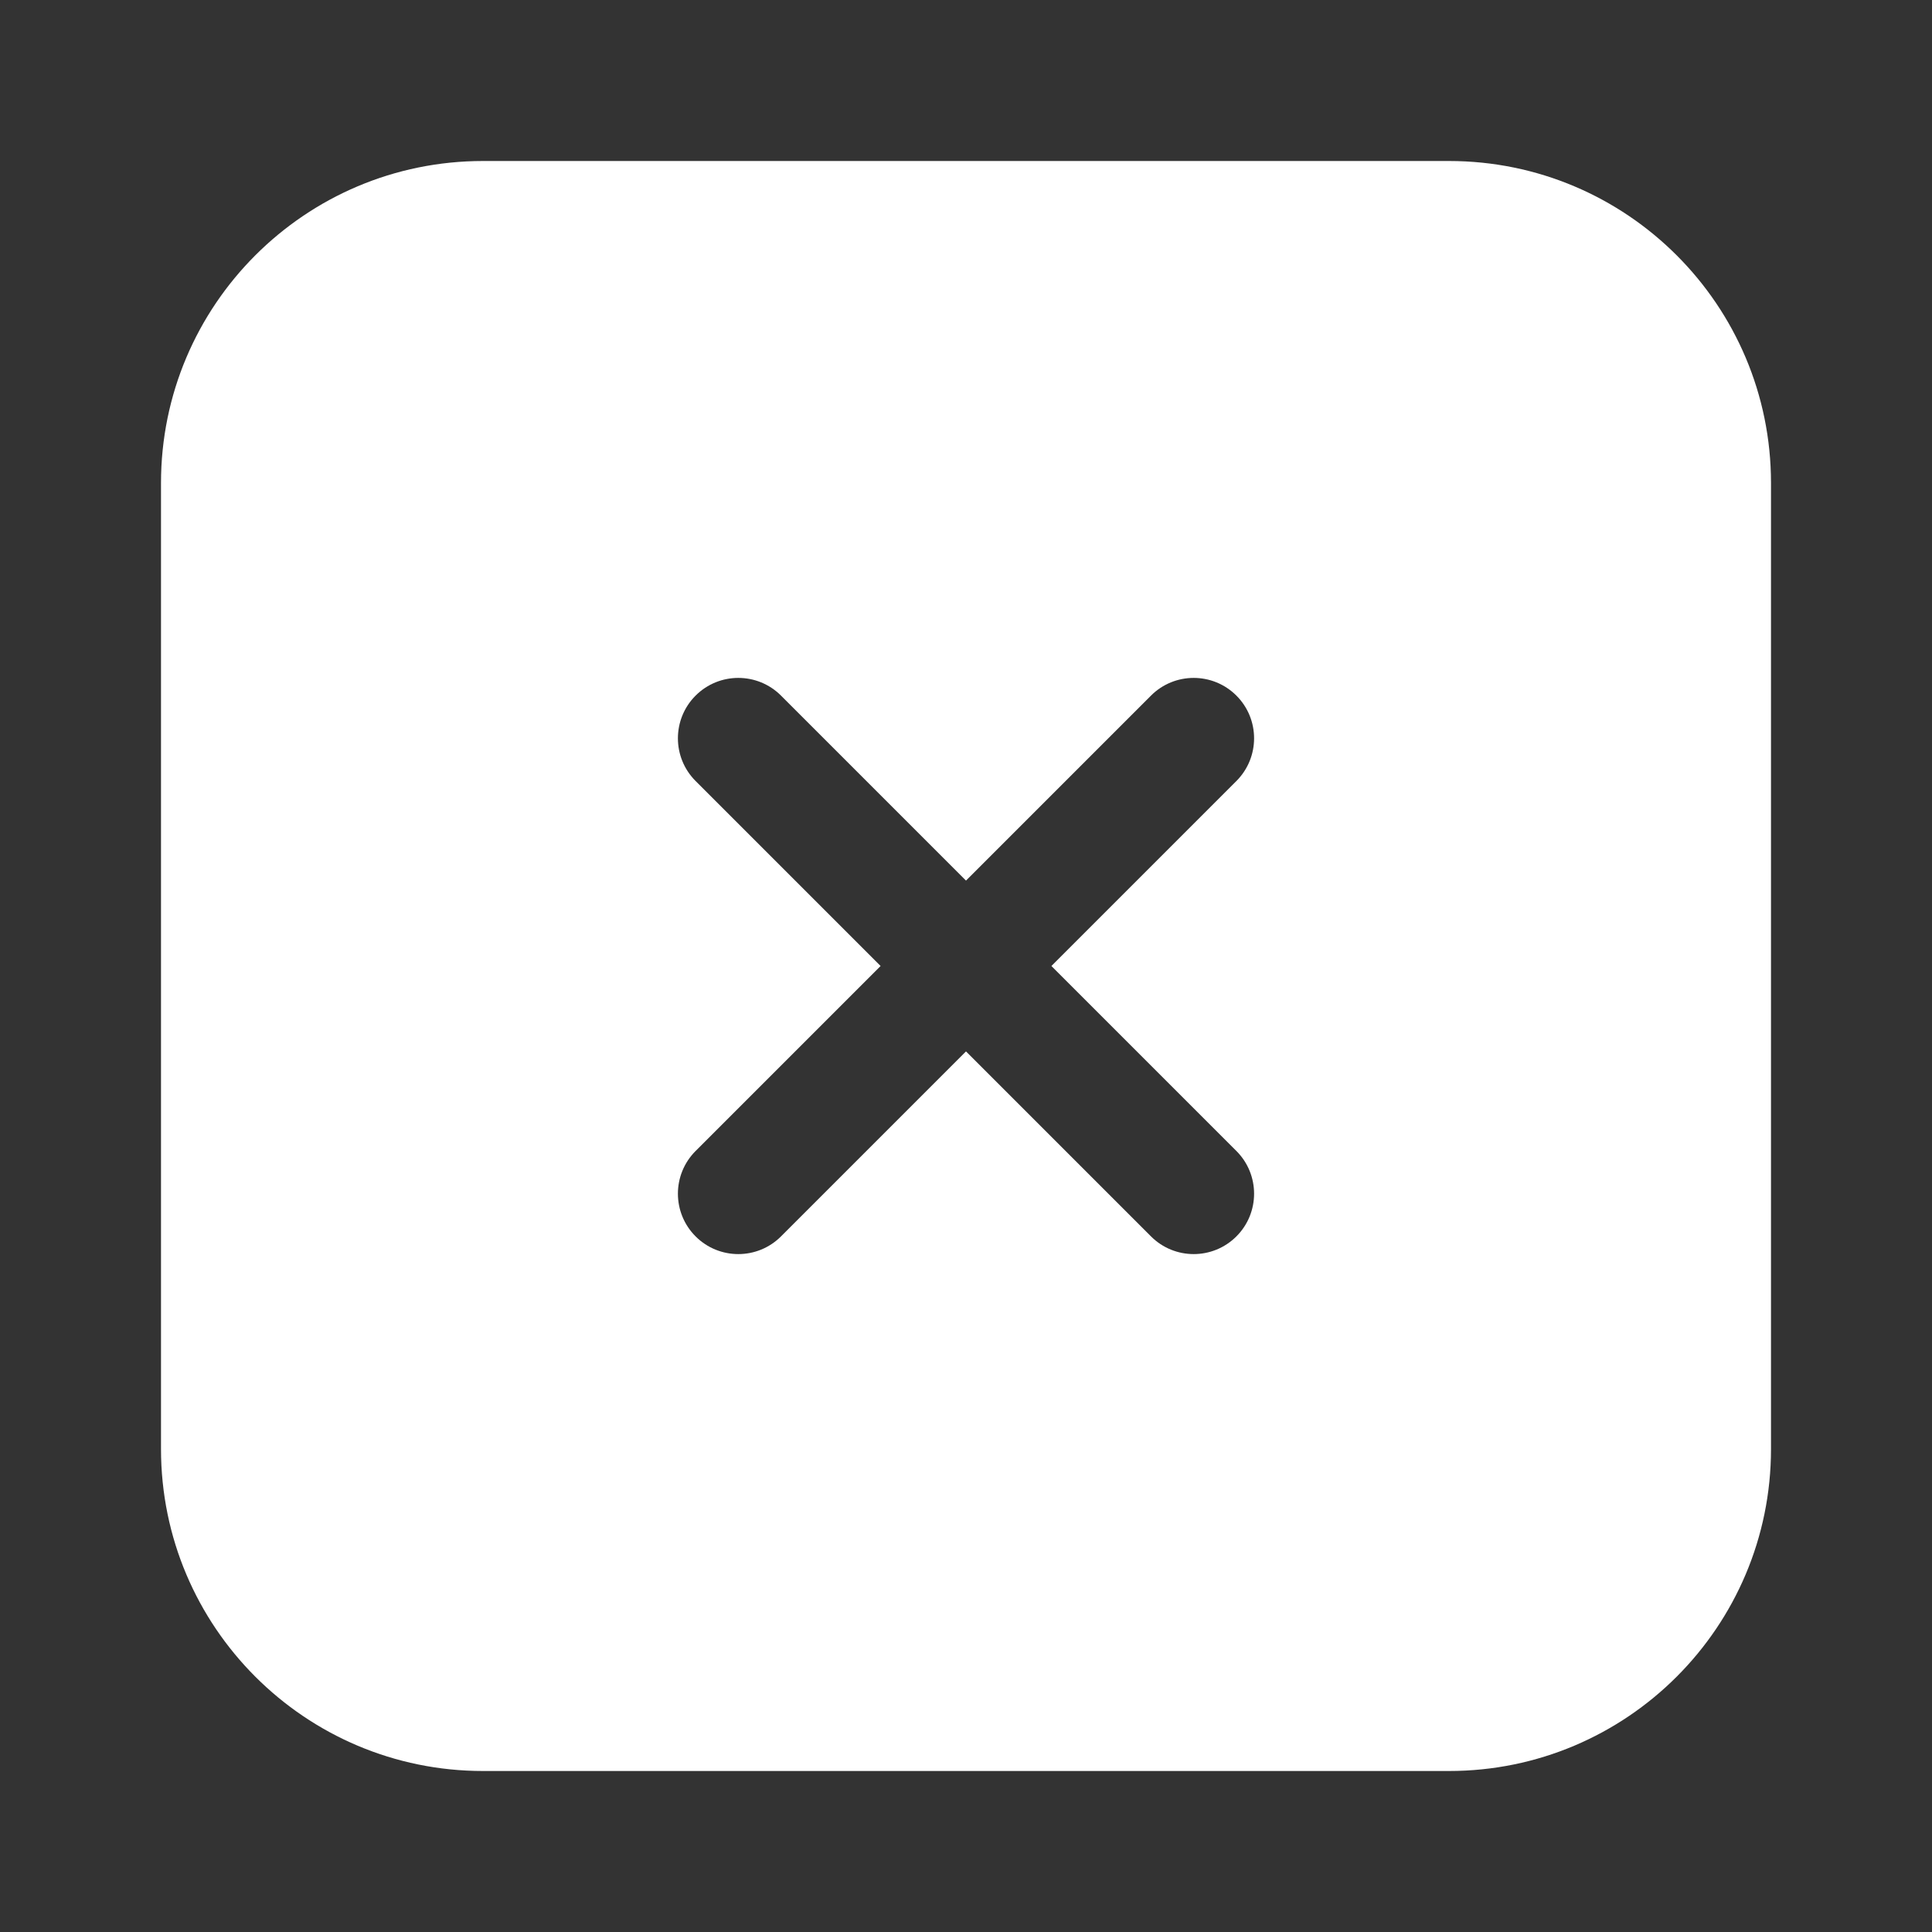 <svg width="24" height="24" viewBox="0 0 24 24" fill="none" xmlns="http://www.w3.org/2000/svg">
<rect x="0" y="0" width="24" height="24" fill="#333333" stroke="none"/>
<path fill-rule="evenodd" clip-rule="evenodd" d="M6 2H18C20.209 2 22 3.791 22 6V18C22 20.209 20.209 22 18 22H6C3.791 22 2 20.209 2 18V6C2 3.791 3.791 2 6 2ZM15.359 8.641C15.652 8.934 15.652 9.409 15.359 9.702L13.061 12L15.359 14.298C15.652 14.591 15.652 15.066 15.359 15.359C15.066 15.652 14.591 15.652 14.298 15.359L12 13.061L9.702 15.359C9.409 15.652 8.934 15.652 8.641 15.359C8.348 15.066 8.348 14.591 8.641 14.298L10.939 12L8.641 9.702C8.348 9.409 8.348 8.934 8.641 8.641C8.934 8.348 9.409 8.348 9.702 8.641L12 10.939L14.298 8.641C14.591 8.348 15.066 8.348 15.359 8.641Z" fill="#FFF"/>
</svg>
